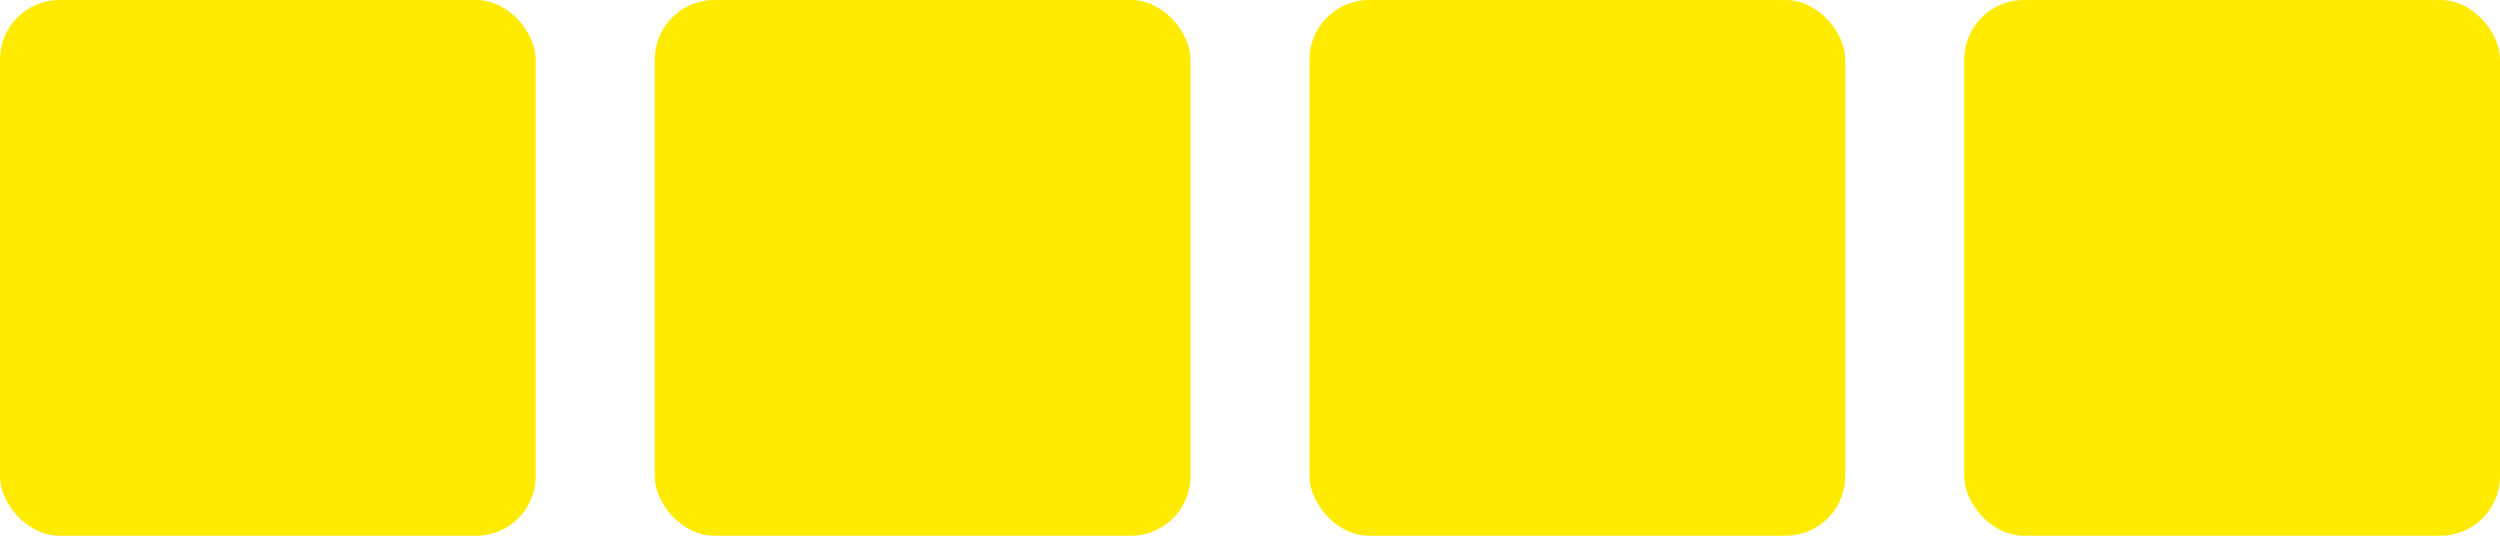 <svg xmlns="http://www.w3.org/2000/svg" xmlns:xlink="http://www.w3.org/1999/xlink" width="42" height="9" viewBox="0 0 42 9">
  <defs>
    <clipPath id="clip-path">
      <rect width="42" height="9" fill="none"/>
    </clipPath>
  </defs>
  <g id="Repeat_Grid_2" data-name="Repeat Grid 2" clip-path="url(#clip-path)">
    <g transform="translate(-307 -147)">
      <rect id="Rectangle_1804" data-name="Rectangle 1804" width="9" height="9" rx="1" transform="translate(307 147)" fill="#ffeb00"/>
    </g>
    <g transform="translate(-296 -147)">
      <rect id="Rectangle_1804-2" data-name="Rectangle 1804" width="9" height="9" rx="1" transform="translate(307 147)" fill="#ffeb00"/>
    </g>
    <g transform="translate(-285 -147)">
      <rect id="Rectangle_1804-3" data-name="Rectangle 1804" width="9" height="9" rx="1" transform="translate(307 147)" fill="#ffeb00"/>
    </g>
    <g transform="translate(-274 -147)">
      <rect id="Rectangle_1804-4" data-name="Rectangle 1804" width="9" height="9" rx="1" transform="translate(307 147)" fill="#ffeb00"/>
    </g>
  </g>
</svg>
